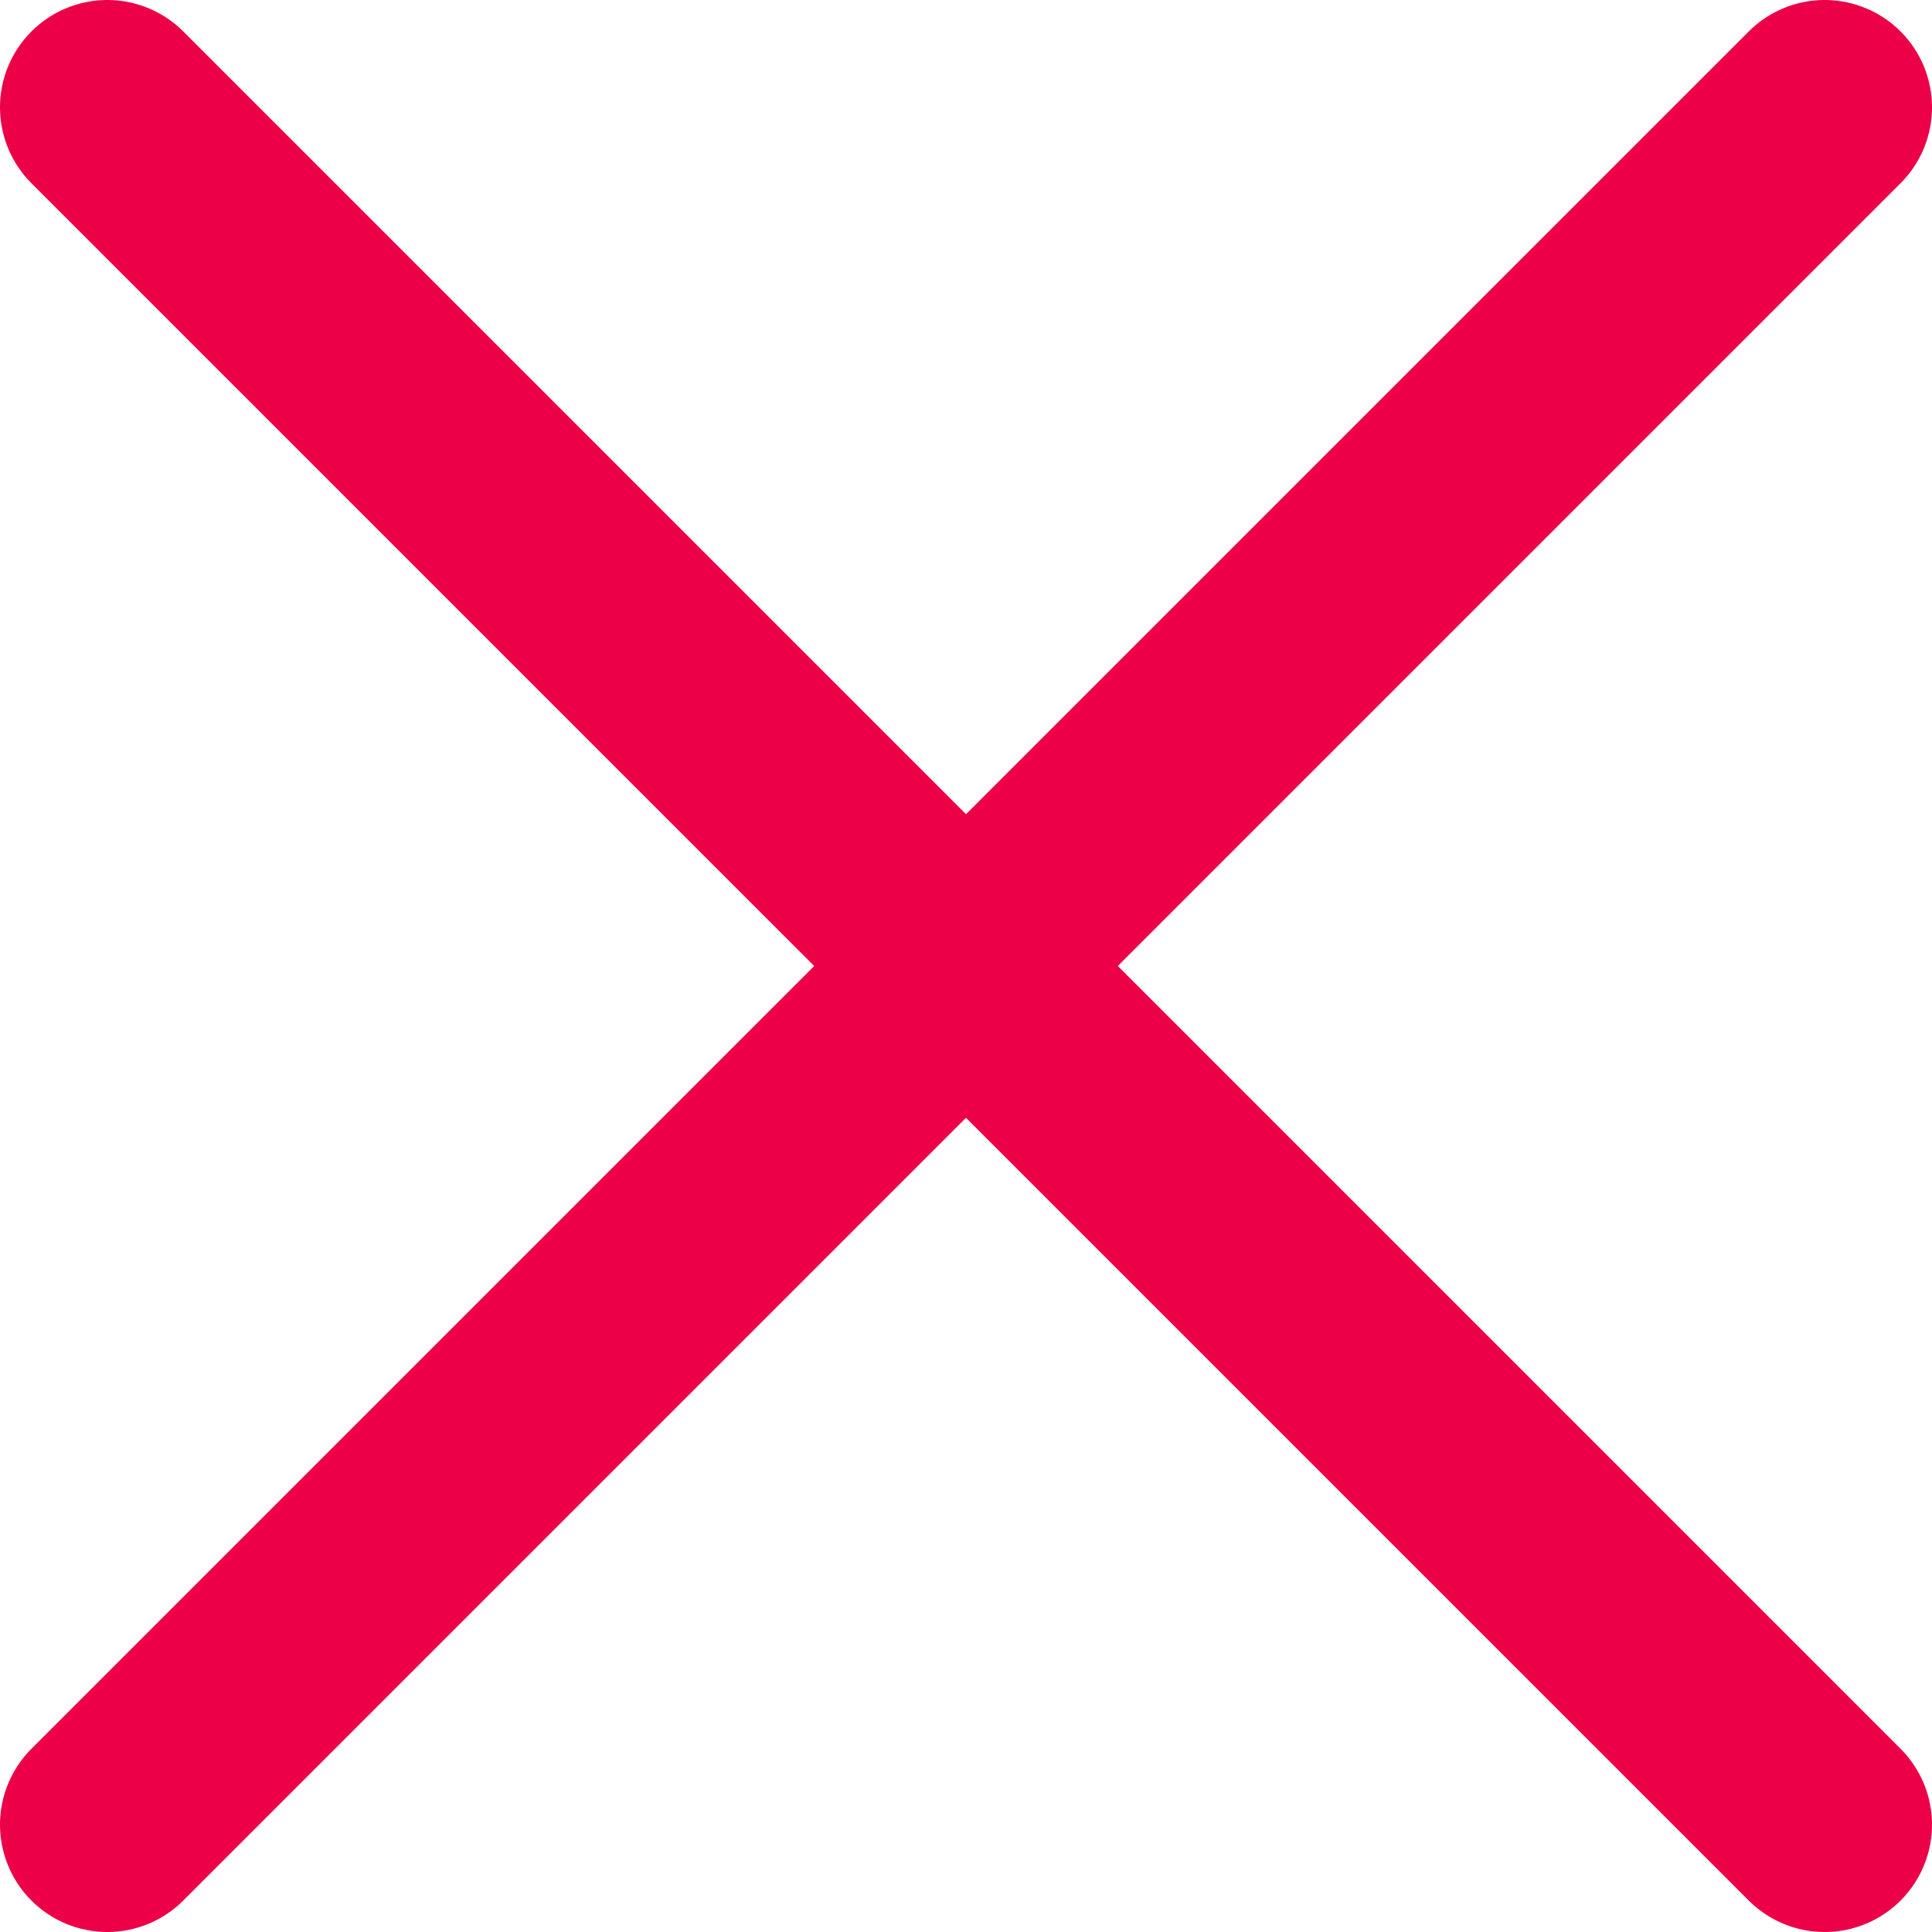 <?xml version="1.0" encoding="UTF-8" standalone="no"?>
<!-- Created with Inkscape (http://www.inkscape.org/) -->

<svg
   width="180"
   height="180"
   viewBox="0 0 180 180"
   version="1.1"
   id="svg1"
   xmlns="http://www.w3.org/2000/svg"
   xmlns:svg="http://www.w3.org/2000/svg">
  <defs
     id="defs1" />
  <g
     id="layer1">
    <path
       style="fill:none;stroke:#ec0047;stroke-width:20;stroke-linejoin:round;stroke-dasharray:none"
       d="M 10,10 170,170 Z"
       id="path1" />
    <path
       style="fill:none;stroke:#ec0047;stroke-width:20;stroke-linecap:butt;stroke-linejoin:round;stroke-dasharray:none;stroke-dashoffset:0;paint-order:normal"
       d="M 170,10 10,170 Z"
       id="path1-5" />
  </g>
</svg>
